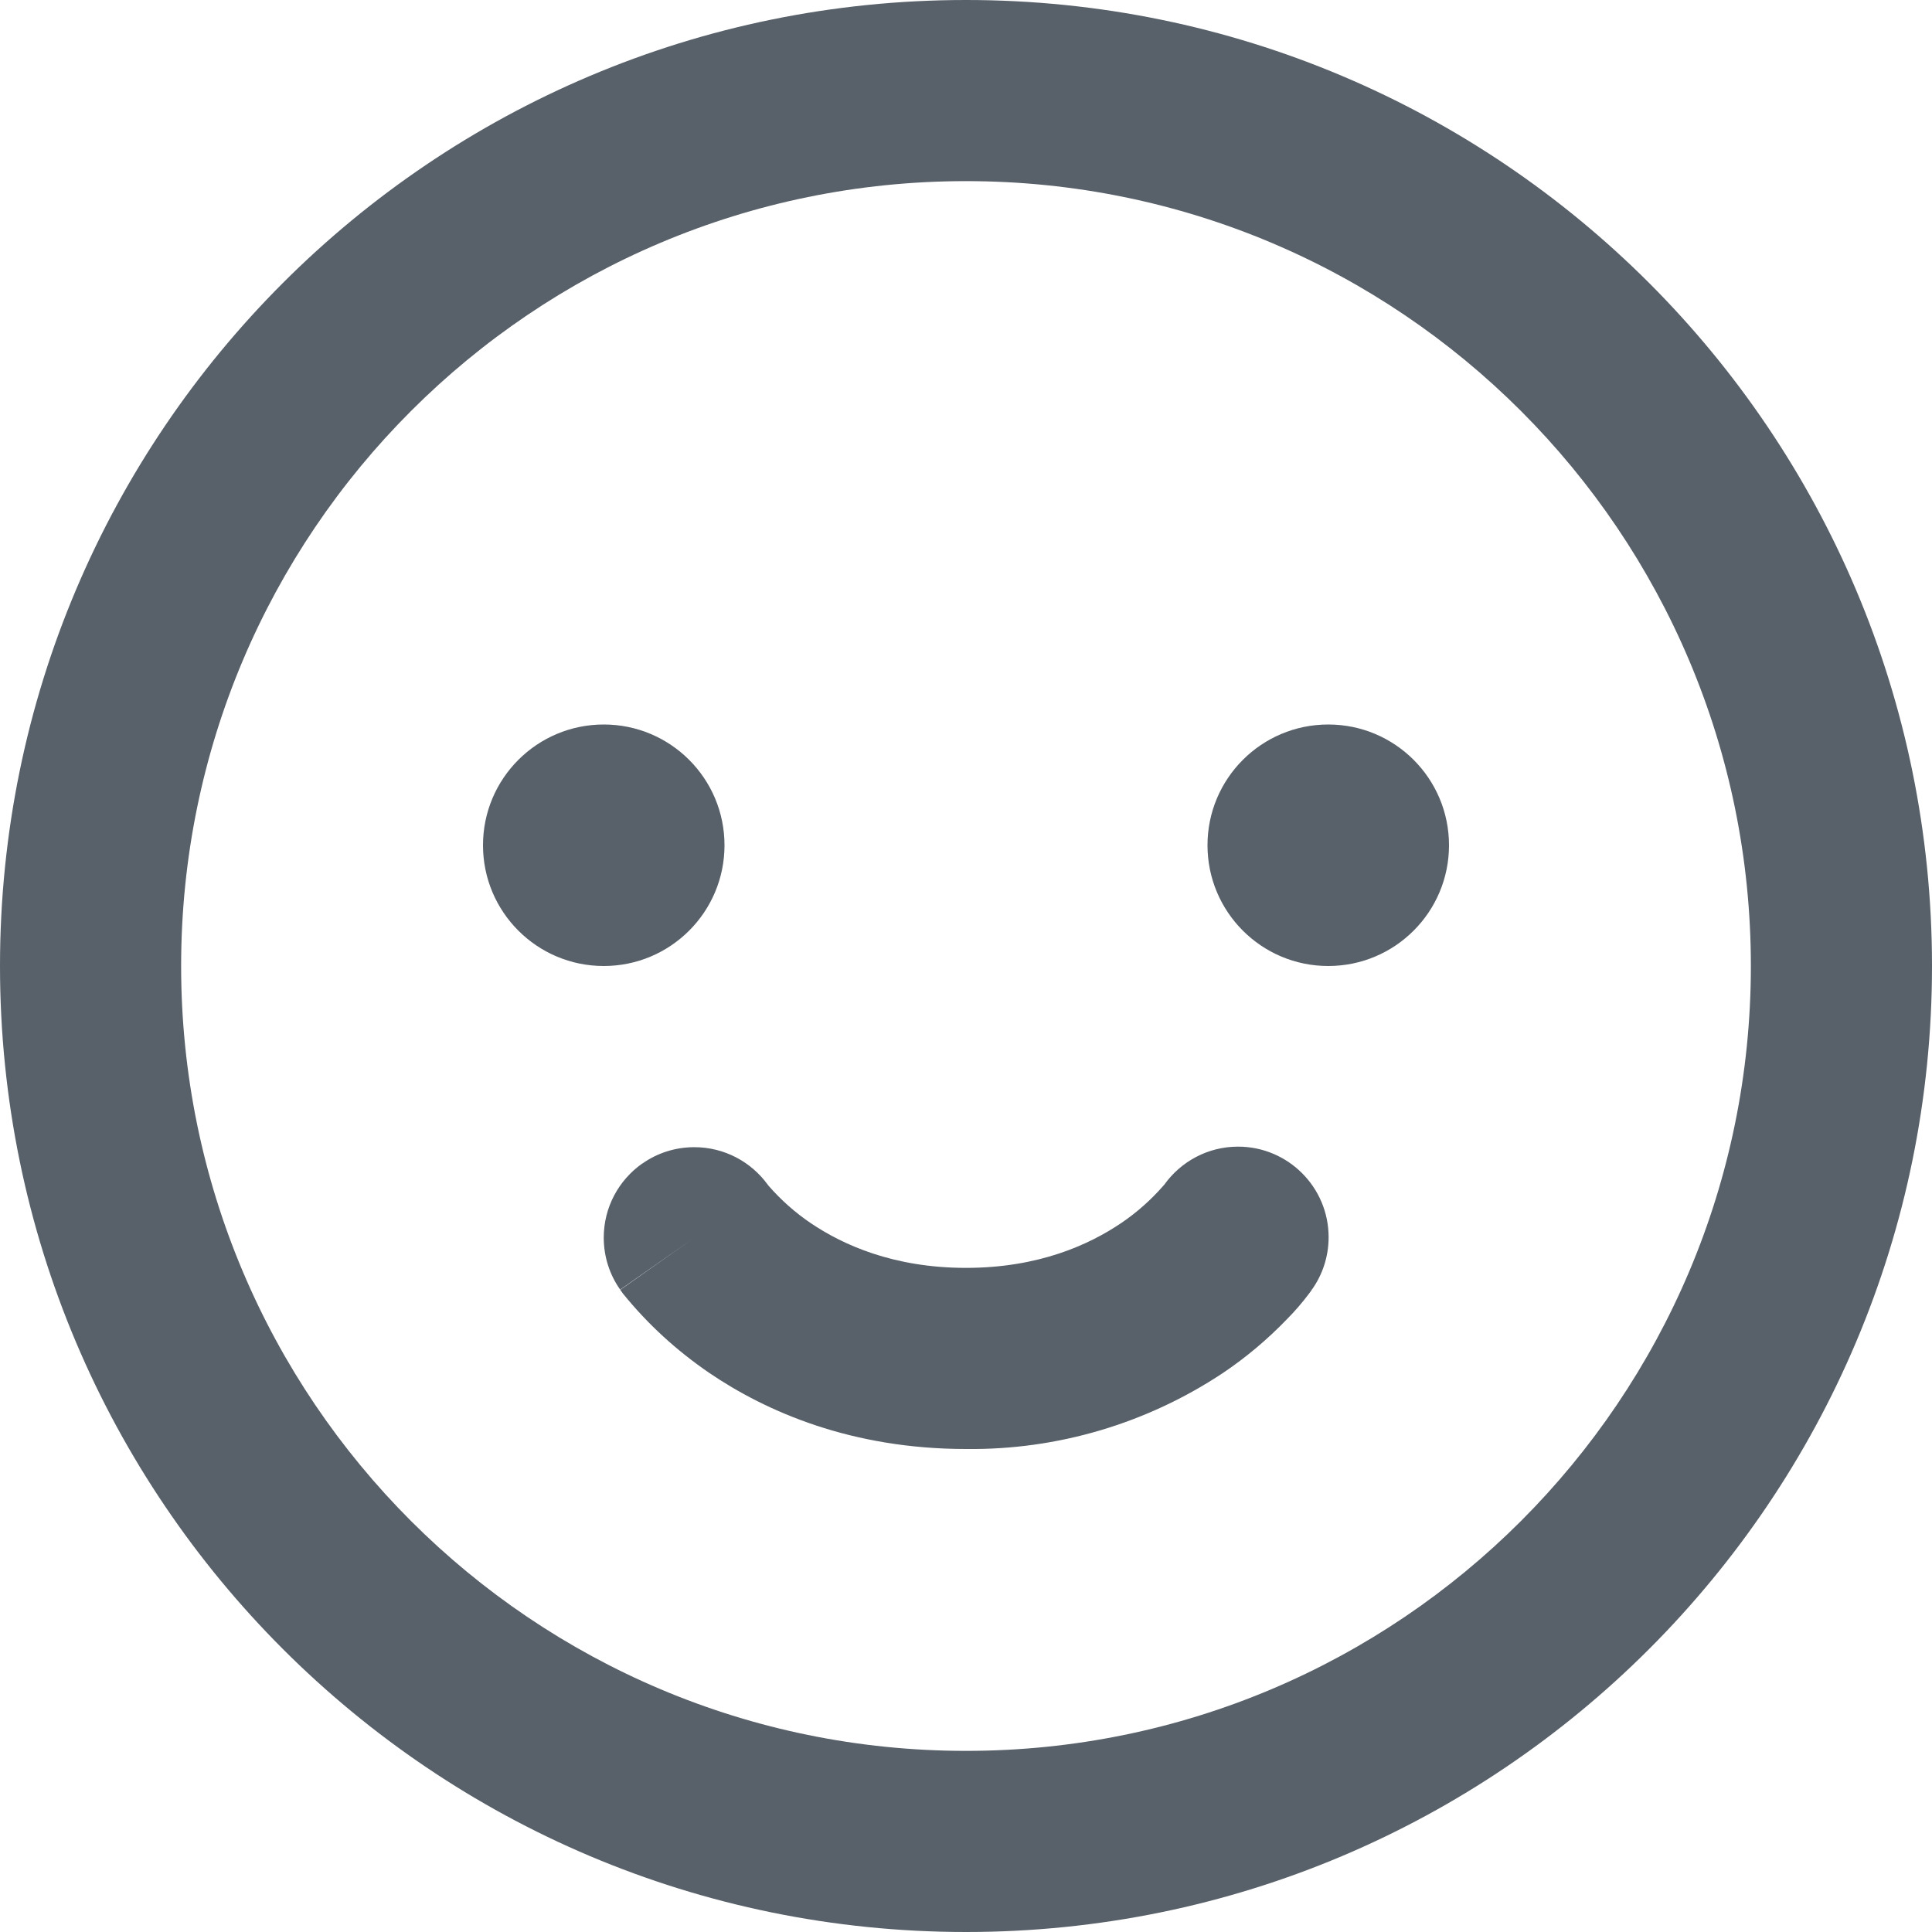 <!-- Generated by IcoMoon.io -->
<svg version="1.1" xmlns="http://www.w3.org/2000/svg" width="32" height="32" viewBox="0 0 32 32">
<title>svgexport-6</title>
<path fill="#586069" d="M3 16c0-7.18 5.82-13 13-13s13 5.82 13 13v0c0 7.18-5.82 13-13 13s-13-5.82-13-13v0zM16 0c-8.837 0-16 7.163-16 16s7.163 16 16 16v0c8.837 0 16-7.163 16-16s-7.163-16-16-16v0zM10 16c1.105 0 2-0.895 2-2s-0.895-2-2-2v0c-1.105 0-2 0.895-2 2s0.895 2 2 2v0zM24 14c0 1.105-0.895 2-2 2s-2-0.895-2-2v0c0-1.105 0.895-2 2-2s2 0.895 2 2v0zM10.64 19.272c0.24-0.17 0.538-0.271 0.86-0.271 0.498 0 0.94 0.243 1.213 0.617l0.003 0.004 0.014 0.018c0.206 0.236 0.44 0.444 0.7 0.62 0.528 0.356 1.366 0.74 2.57 0.74s2.040-0.384 2.57-0.742c0.26-0.176 0.494-0.384 0.7-0.62l0.014-0.016c0.275-0.383 0.72-0.63 1.222-0.63 0.828 0 1.5 0.672 1.5 1.5 0 0.326-0.104 0.628-0.281 0.874l0.003-0.004-1.228-0.862c1.228 0.86 1.228 0.862 1.226 0.862v0.002l-0.002 0.004-0.004 0.006-0.010 0.014-0.028 0.038c-0.118 0.157-0.239 0.296-0.368 0.426l0-0c-0.32 0.332-0.676 0.632-1.060 0.89-1.26 0.836-2.74 1.276-4.254 1.258-1.892 0-3.304-0.616-4.252-1.26-0.548-0.375-1.019-0.809-1.42-1.302l-0.010-0.012-0.028-0.040-0.010-0.012-0.004-0.006v-0.004h-0.002l1.226-0.864-1.228 0.86c-0.17-0.24-0.272-0.538-0.272-0.861 0-0.505 0.25-0.952 0.633-1.224l0.005-0.003h0.002z"></path>
</svg>

